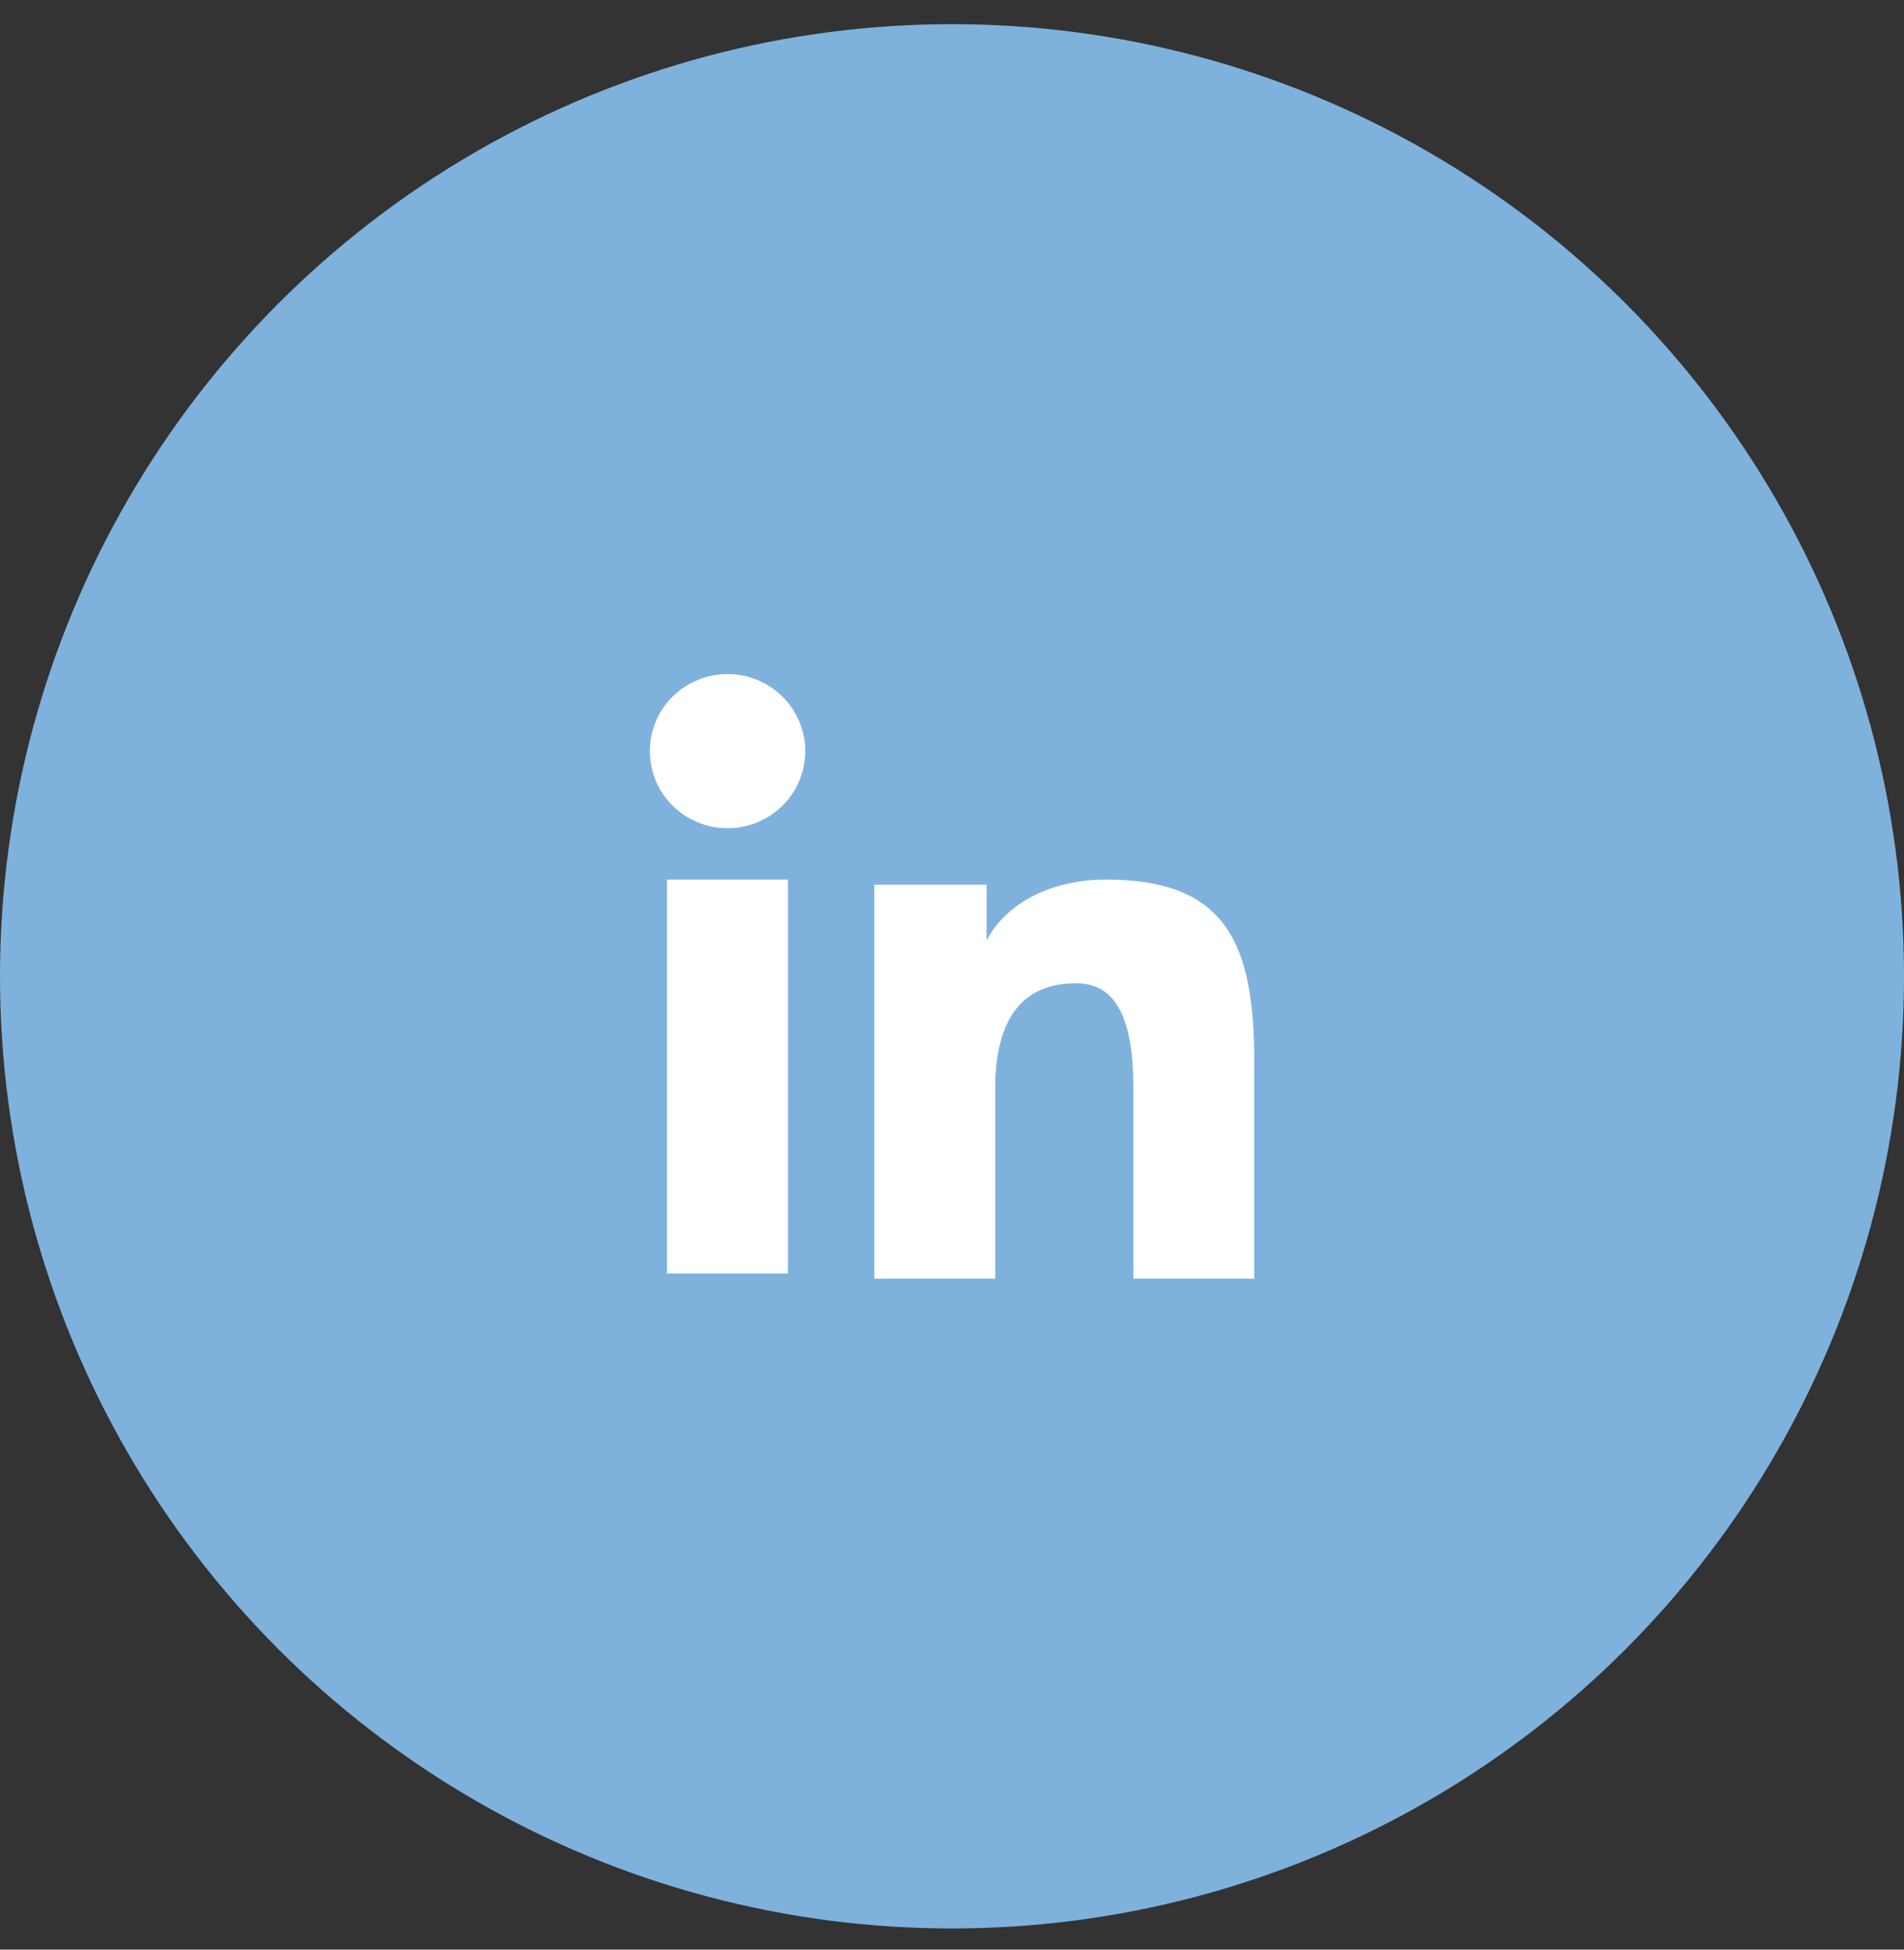 <svg width="42" height="43" viewBox="0 0 42 43" fill="none" xmlns="http://www.w3.org/2000/svg">
<rect x="0" y="0" width="42" height="43" fill="#333333" stroke="none"/>
<circle cx="21" cy="21.533" r="21" fill="#7EB2DD"/>
<path fill-rule="evenodd" clip-rule="evenodd" d="M19.287 19.513H21.763V20.746C22.12 20.037 23.035 19.399 24.409 19.399C27.043 19.399 27.668 20.811 27.668 23.402V28.2H25.001V23.992C25.001 22.517 24.645 21.685 23.736 21.685C22.477 21.685 21.954 22.581 21.954 23.991V28.2H19.287V19.513ZM14.714 28.087H17.381V19.399H14.714V28.087ZM17.763 16.567C17.763 16.79 17.719 17.012 17.633 17.218C17.547 17.424 17.42 17.611 17.261 17.768C16.939 18.088 16.502 18.268 16.048 18.267C15.594 18.266 15.159 18.087 14.836 17.769C14.677 17.611 14.551 17.424 14.465 17.218C14.379 17.011 14.335 16.79 14.335 16.567C14.335 16.115 14.514 15.683 14.836 15.365C15.159 15.046 15.595 14.867 16.049 14.867C16.503 14.867 16.939 15.046 17.261 15.365C17.582 15.683 17.763 16.115 17.763 16.567Z" fill="white"/>
</svg>
